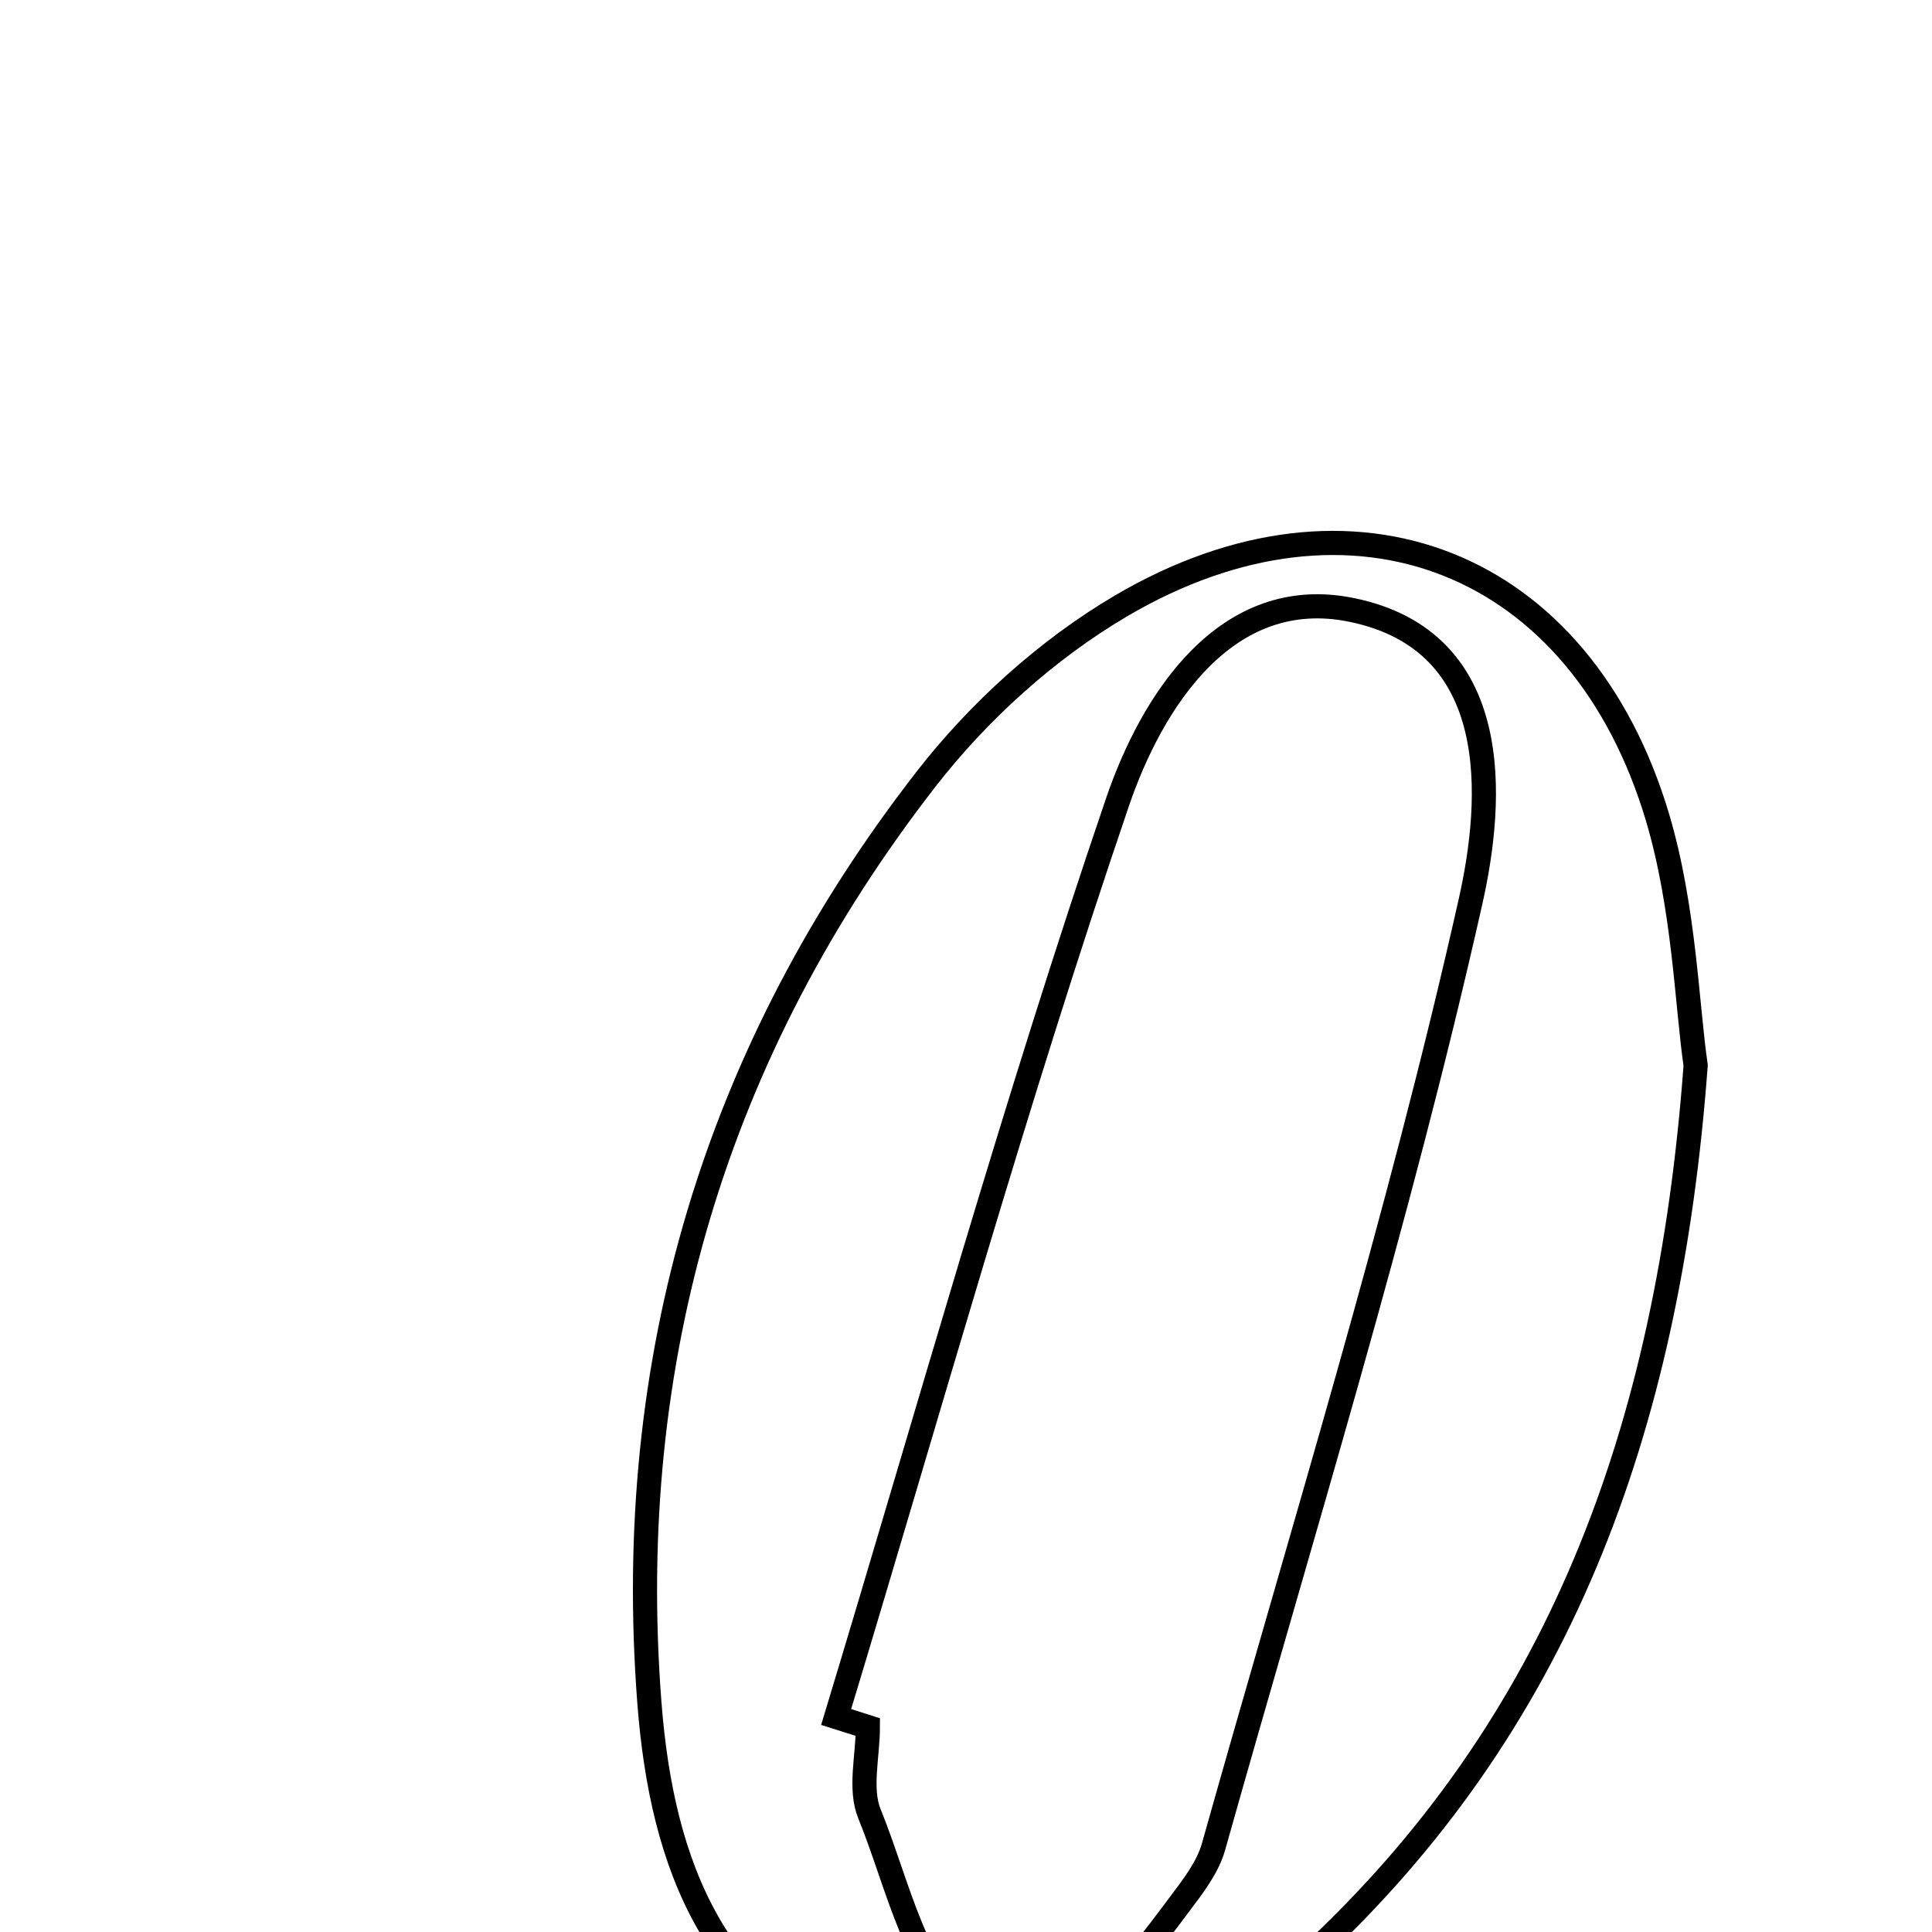 <svg xmlns="http://www.w3.org/2000/svg" viewBox="0.0 0.0 24.0 24.0" height="200px" width="200px"><path fill="none" stroke="black" stroke-width=".3" stroke-opacity="1.0"  filling="0" d="M13.927 7.526 C16.801 5.837 19.641 6.964 20.591 10.156 C20.923 11.273 20.954 12.478 21.064 13.235 C20.726 17.8 19.352 21.454 16.242 24.323 C14.739 25.71 12.998 26.363 10.985 25.66 C8.883 24.927 8.222 23.169 8.067 21.152 C7.739 16.893 8.89 13.046 11.501 9.682 C12.155 8.839 13.008 8.066 13.927 7.526"></path>
<path fill="none" stroke="black" stroke-width=".3" stroke-opacity="1.0"  filling="0" d="M16.797 7.578 C18.685 7.969 18.553 9.928 18.268 11.197 C17.38 15.151 16.173 19.034 15.075 22.94 C15.004 23.193 14.826 23.425 14.663 23.641 C14.003 24.522 13.217 25.631 12.062 24.975 C11.391 24.592 11.154 23.395 10.801 22.533 C10.674 22.222 10.781 21.816 10.781 21.454 C10.65 21.412 10.518 21.37 10.387 21.329 C11.536 17.535 12.603 13.713 13.882 9.964 C14.307 8.719 15.227 7.252 16.797 7.578"></path></svg>